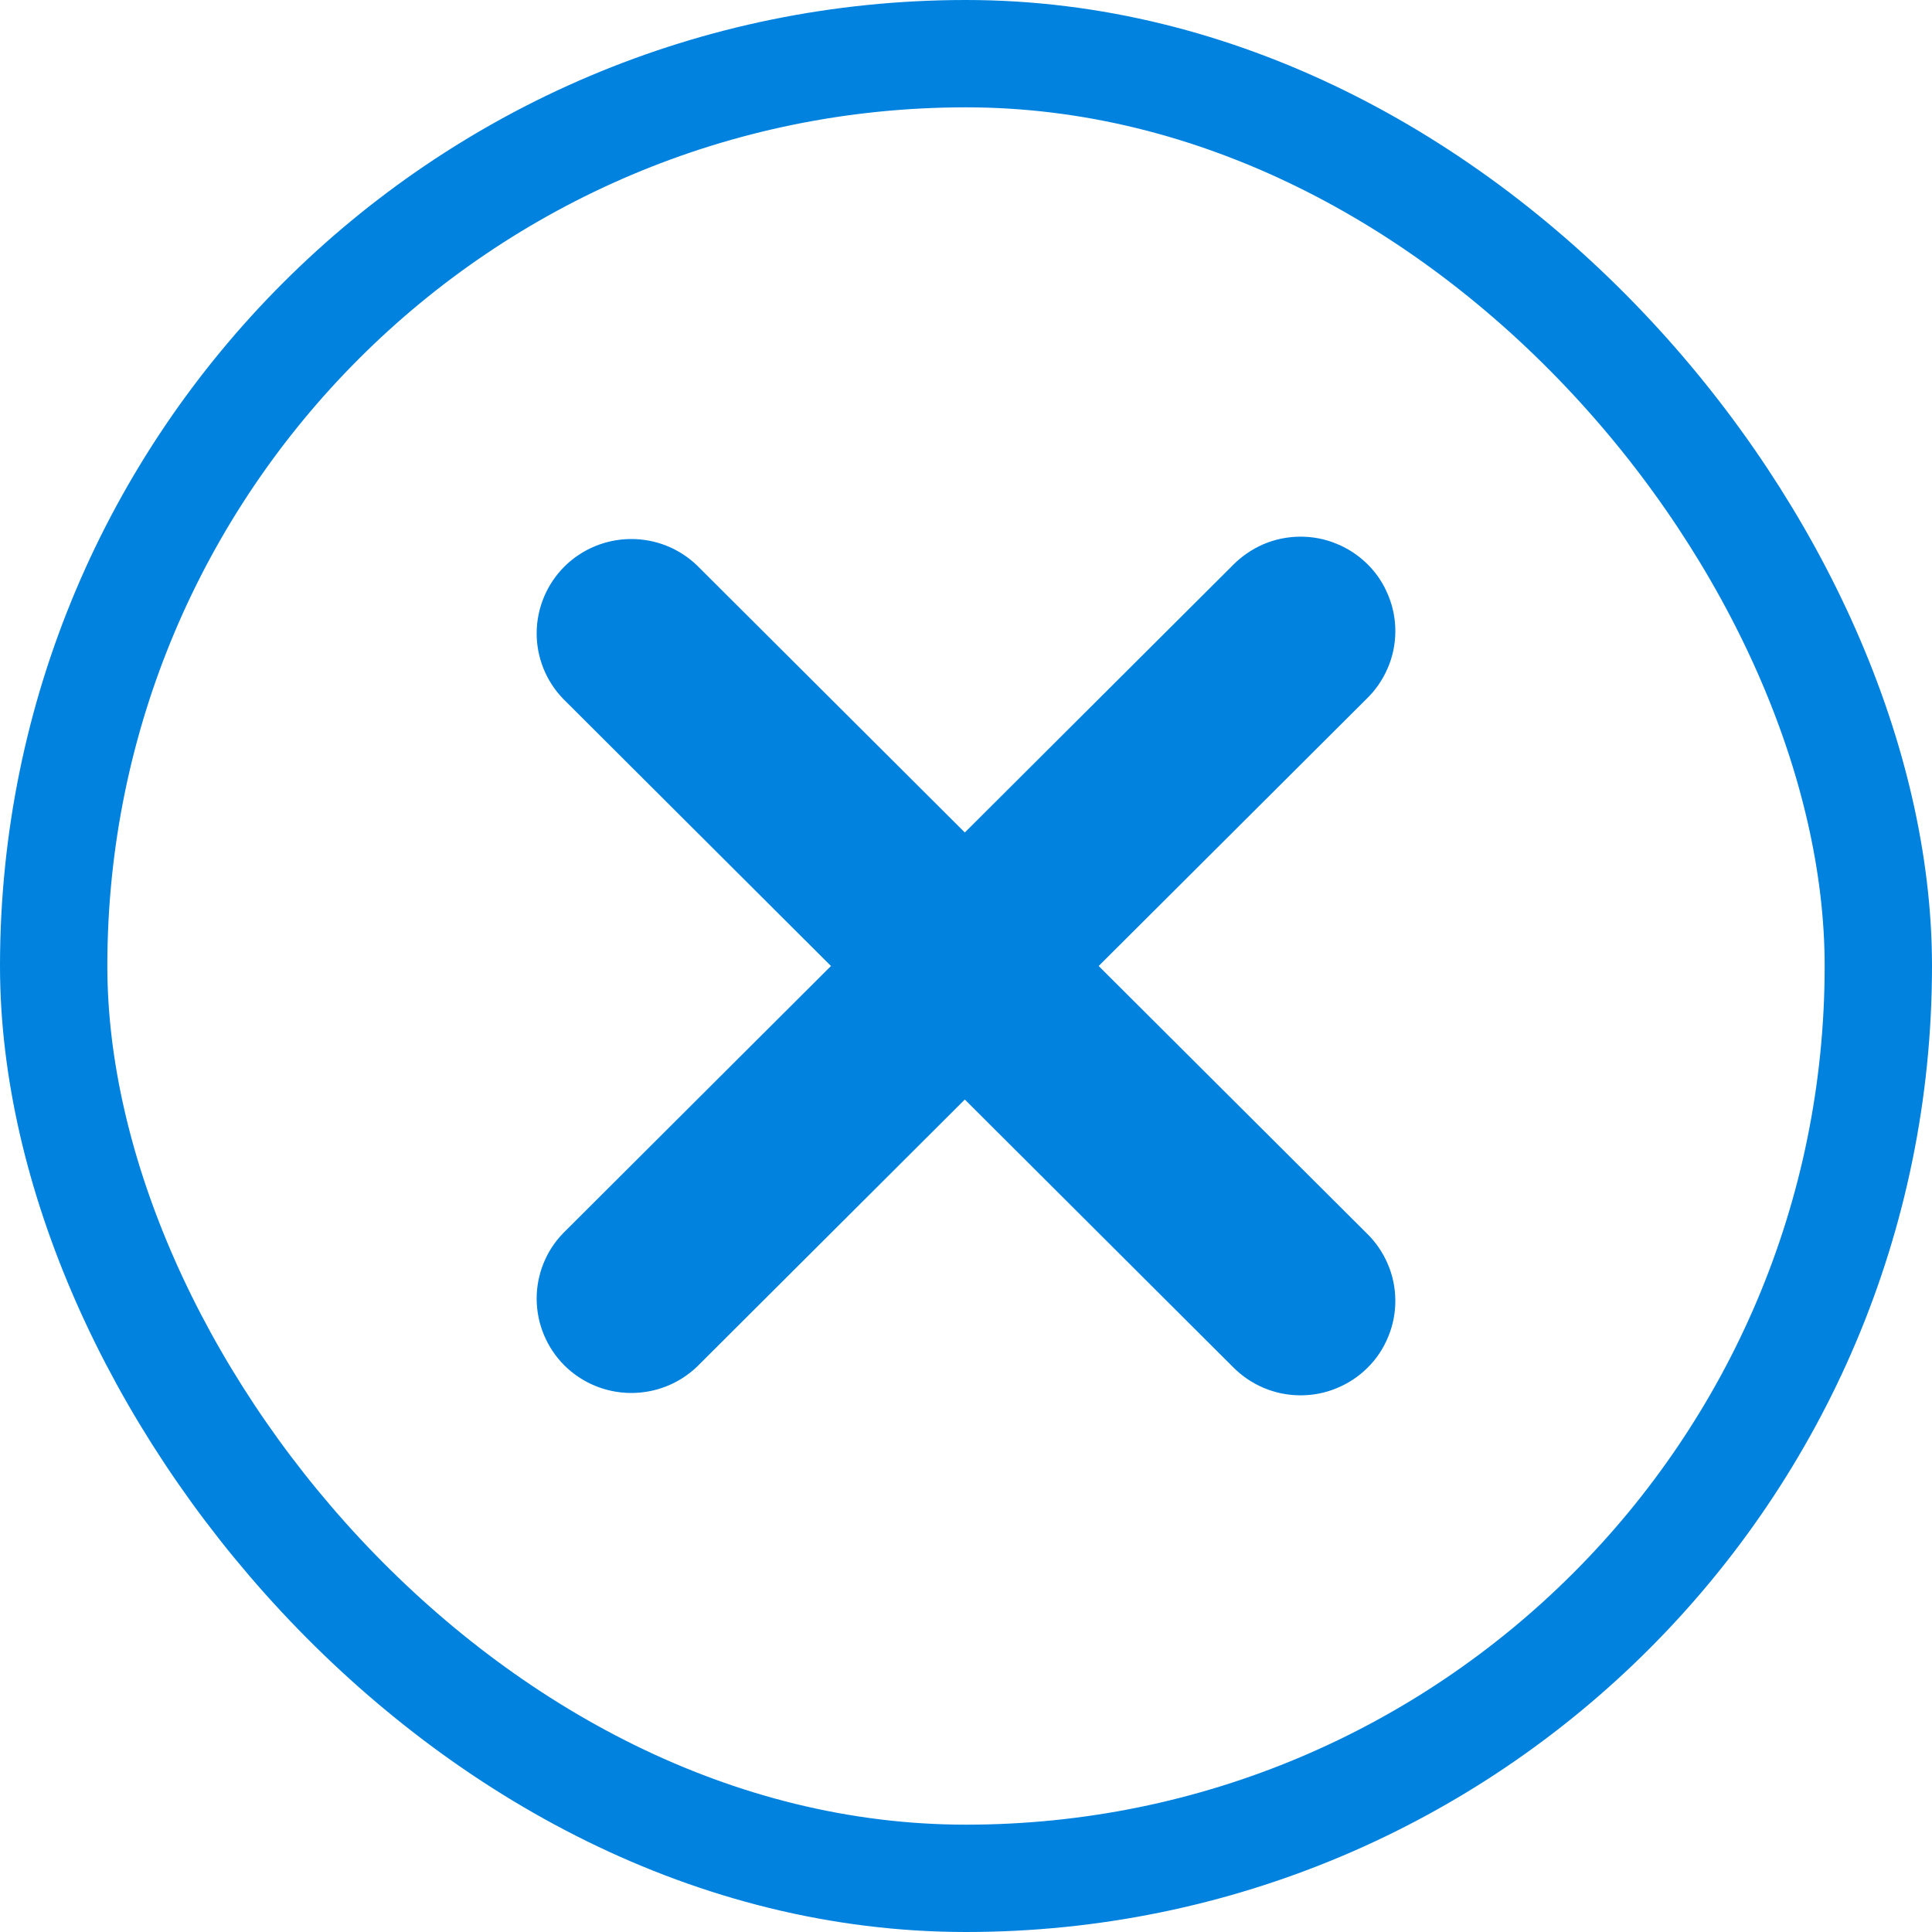 <svg width="18" height="18" viewBox="0 0 18 18" fill="none" xmlns="http://www.w3.org/2000/svg">
<path d="M7.742 9L5.248 6.512C5.087 6.346 4.998 6.124 5 5.894C5.002 5.663 5.095 5.442 5.258 5.279C5.422 5.116 5.643 5.024 5.874 5.022C6.106 5.02 6.328 5.108 6.495 5.269L8.989 7.756L11.483 5.269C11.565 5.185 11.662 5.118 11.77 5.071C11.877 5.025 11.993 5.001 12.11 5C12.227 4.999 12.344 5.021 12.452 5.066C12.56 5.11 12.659 5.175 12.742 5.258C12.825 5.34 12.89 5.438 12.934 5.547C12.979 5.655 13.001 5.77 13 5.887C12.999 6.004 12.975 6.12 12.928 6.227C12.882 6.334 12.815 6.431 12.731 6.512L10.236 9L12.731 11.488C12.815 11.569 12.882 11.666 12.928 11.773C12.975 11.88 12.999 11.996 13 12.113C13.001 12.229 12.979 12.345 12.934 12.453C12.89 12.562 12.825 12.66 12.742 12.742C12.659 12.825 12.56 12.89 12.452 12.934C12.344 12.979 12.227 13.001 12.11 13C11.993 12.999 11.877 12.975 11.77 12.929C11.662 12.883 11.565 12.816 11.483 12.732L8.989 10.244L6.495 12.732C6.328 12.892 6.106 12.98 5.874 12.978C5.643 12.976 5.422 12.884 5.258 12.721C5.095 12.558 5.002 12.337 5 12.106C4.998 11.876 5.087 11.653 5.248 11.488L7.742 9Z" fill="#0082DE"/>
<rect x="0.5" y="0.5" width="17" height="17" rx="8.5" stroke="#0082DE"/>
</svg>
